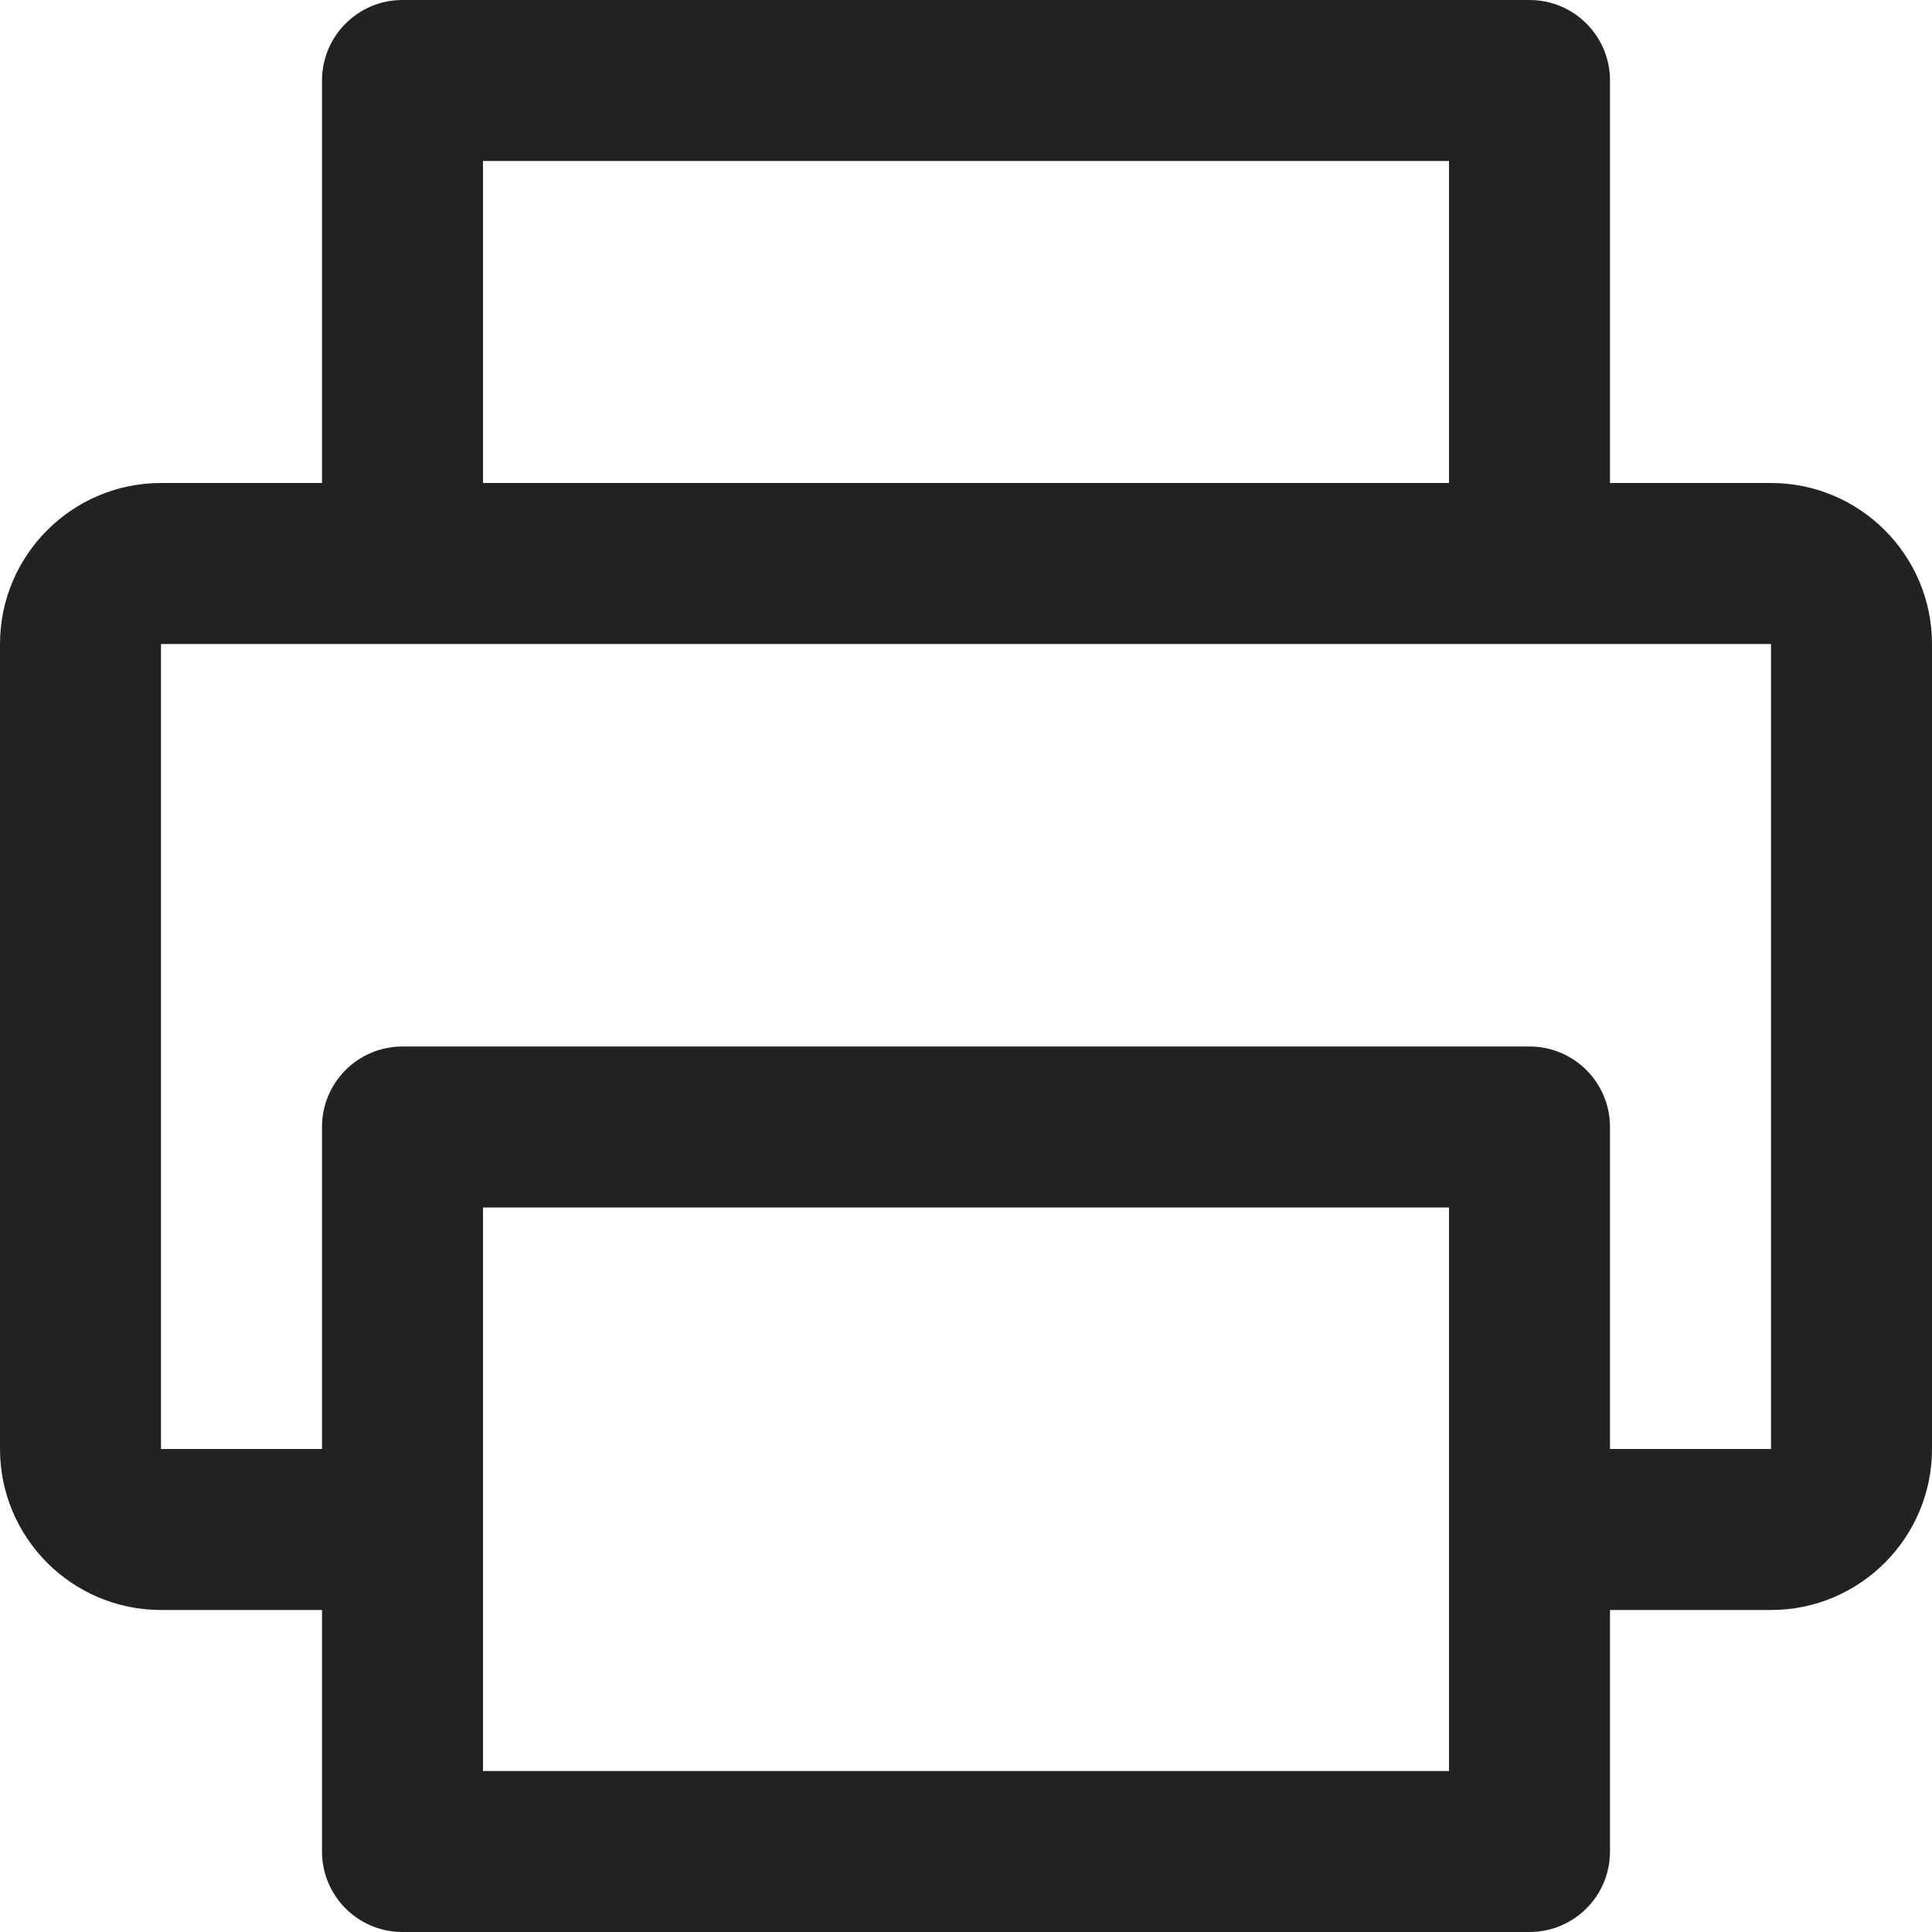 <?xml version="1.0" encoding="UTF-8"?>
<svg  viewBox="0 0 24 24" version="1.1" xmlns="http://www.w3.org/2000/svg" xmlns:xlink="http://www.w3.org/1999/xlink">
    <title>Icons/Basic icons/print</title>
    <g  id="Icons/Basic-icons/print" stroke="none" stroke-width="1" fill="none" fill-rule="evenodd">
        <path d="M19,0 C19.552,0 20,0.447 20,1 L20,1 L20,6 L22,6 C23.103,6 24,6.897 24,8 L24,8 L24,18 C24,19.103 23.103,20 22,20 L22,20 L20,20 L20,23 C20,23.553 19.552,24 19,24 L19,24 L5,24 C4.448,24 4,23.553 4,23 L4,23 L4,20 L2,20 C0.897,20 0,19.103 0,18 L0,18 L0,8 C0,6.897 0.897,6 2,6 L2,6 L4,6 L4,1 C4,0.447 4.448,0 5,0 L5,0 Z M18,15 L6,15 L6,22 L18,22 L18,15 Z M22,8 L2,8 L2,18 L4,18 L4,14 C4,13.447 4.448,13 5,13 L5,13 L19,13 C19.552,13 20,13.447 20,14 L20,14 L20,18 L22,18 L22,8 Z M18,2 L6,2 L6,6 L18,6 L18,2 Z"  id="Combined-Shape" fill="#222222"></path>
    </g>
</svg>